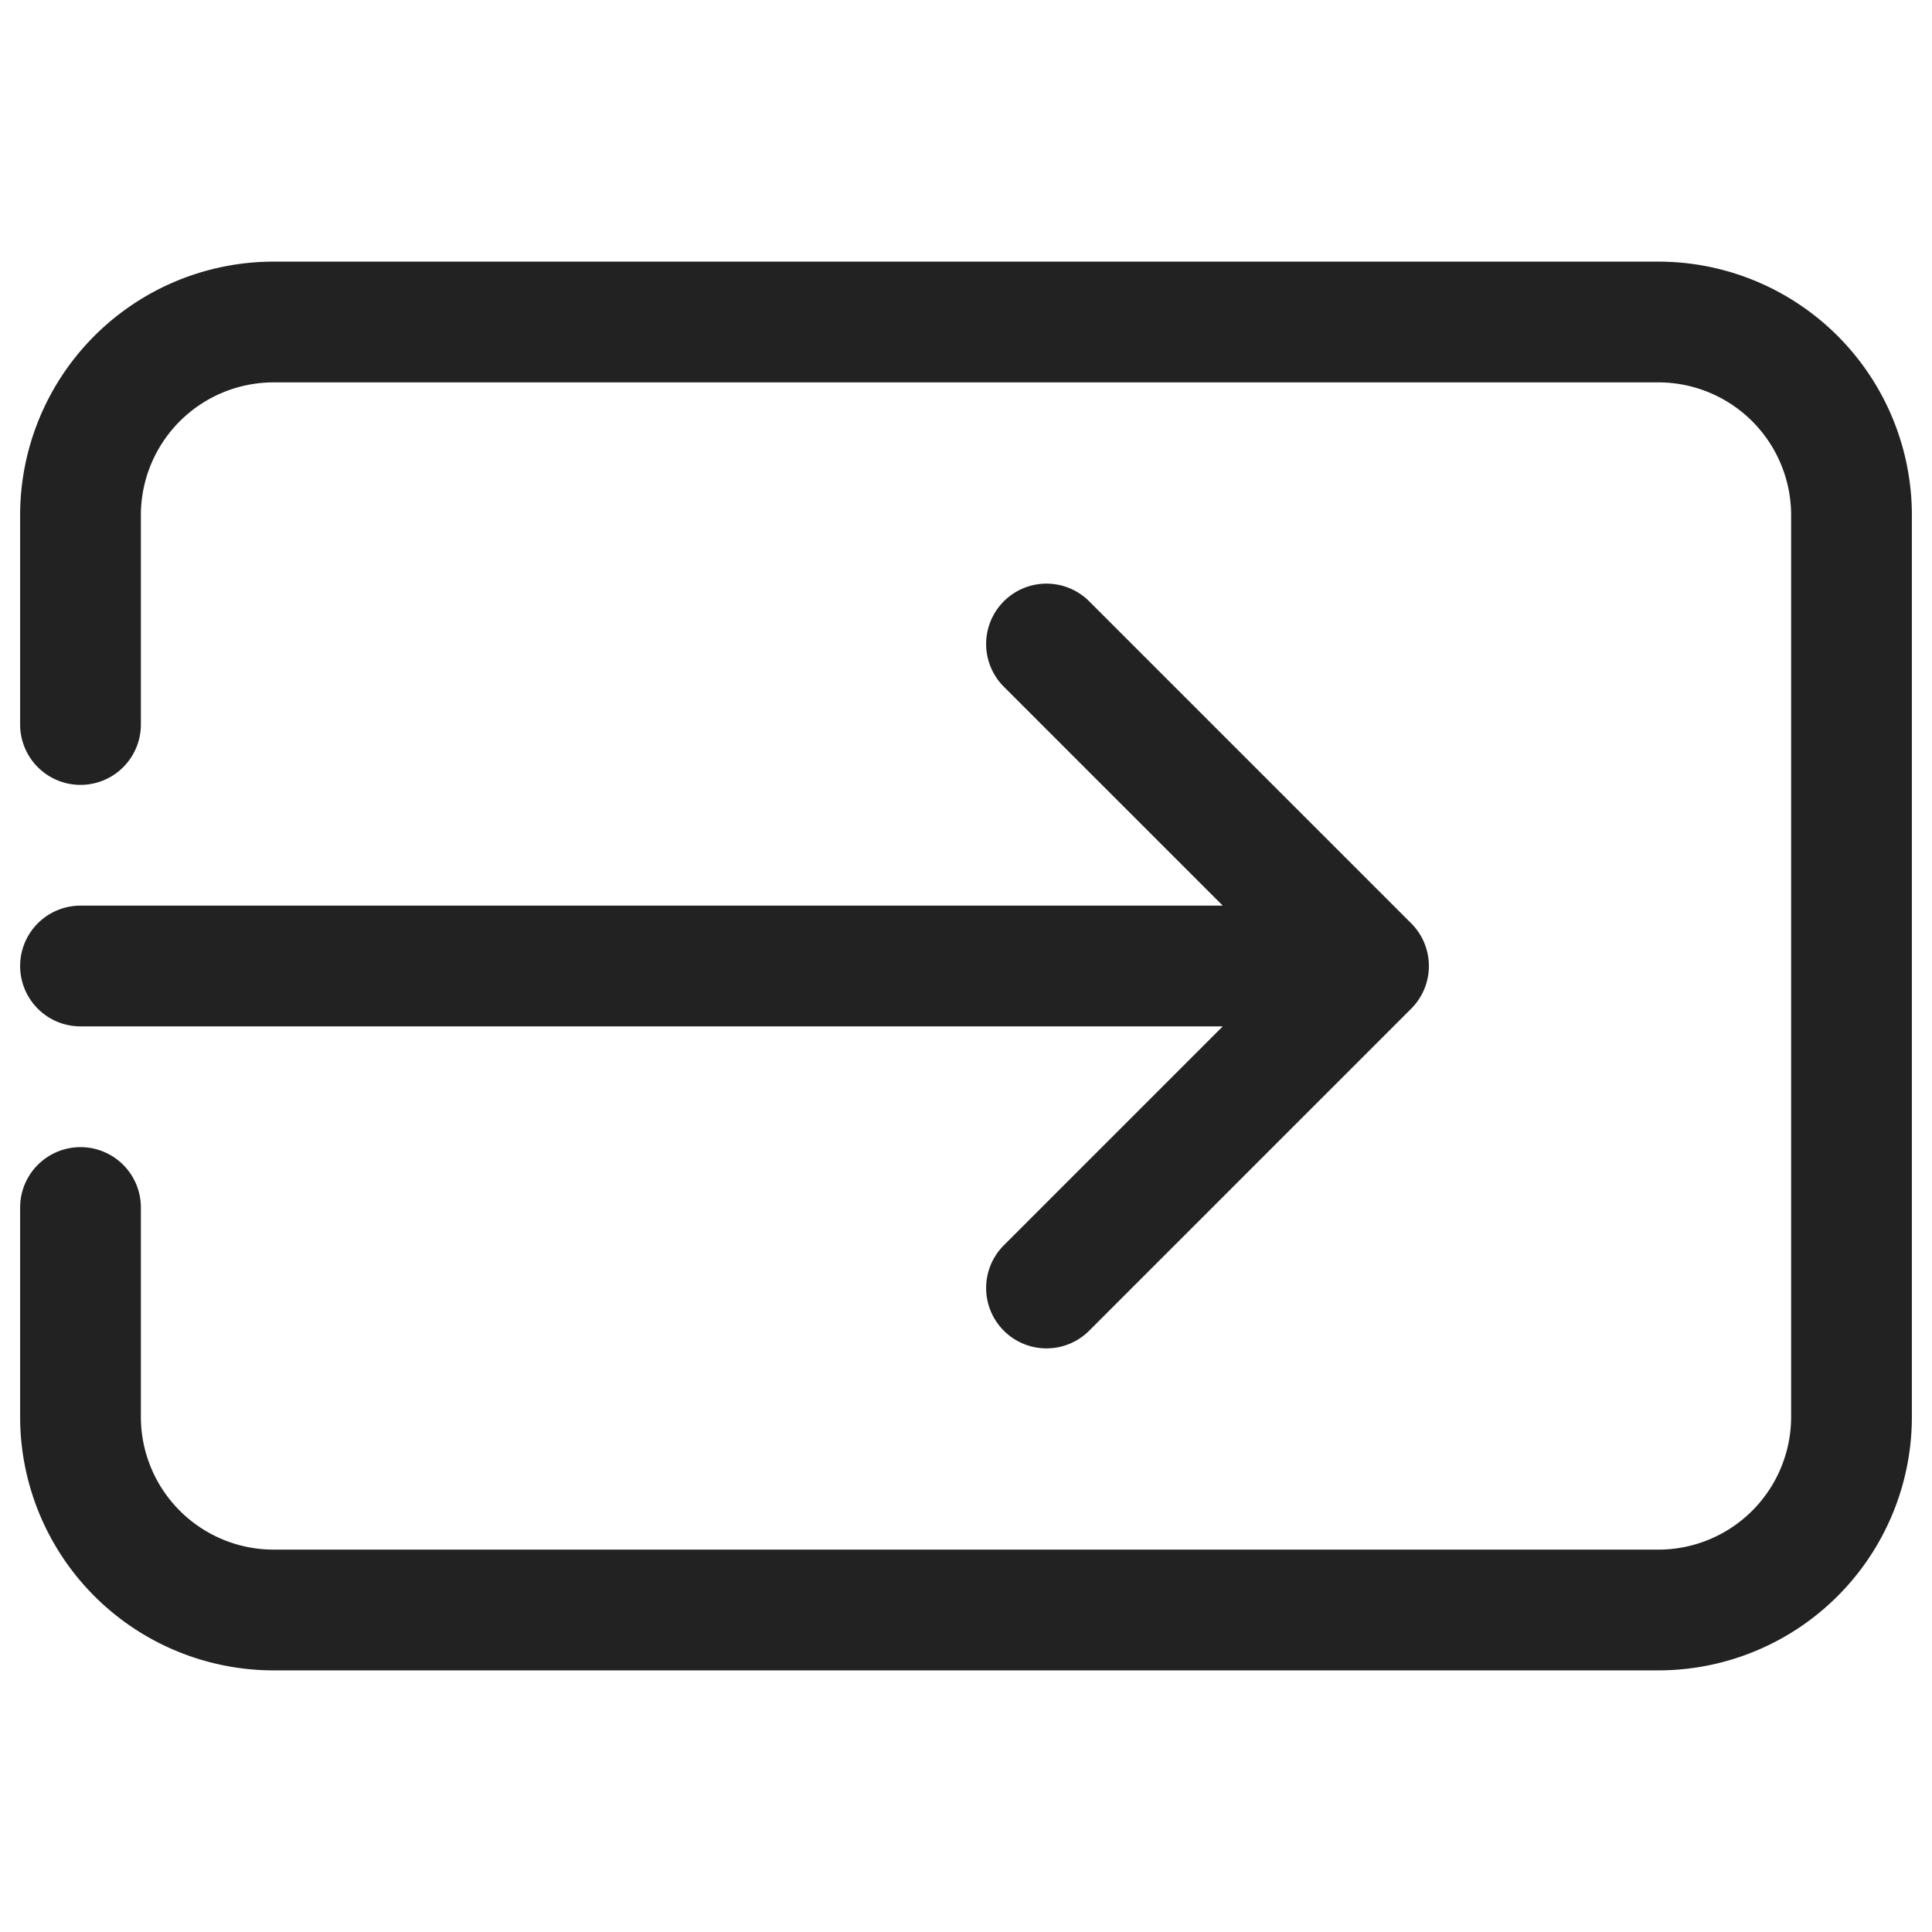 <svg xmlns="http://www.w3.org/2000/svg" width="24" height="24" fill="none"><path stroke="#222" stroke-linecap="round" stroke-linejoin="round" stroke-miterlimit="10" stroke-width="1.5" d="M1 9V6.4A2.4 2.4 0 0 1 3.4 4h17.2A2.4 2.4 0 0 1 23 6.4v11.2a2.4 2.4 0 0 1-2.4 2.4H3.4A2.4 2.4 0 0 1 1 17.6V15m12 1 4-4m0 0-4-4m4 4H1"/></svg>